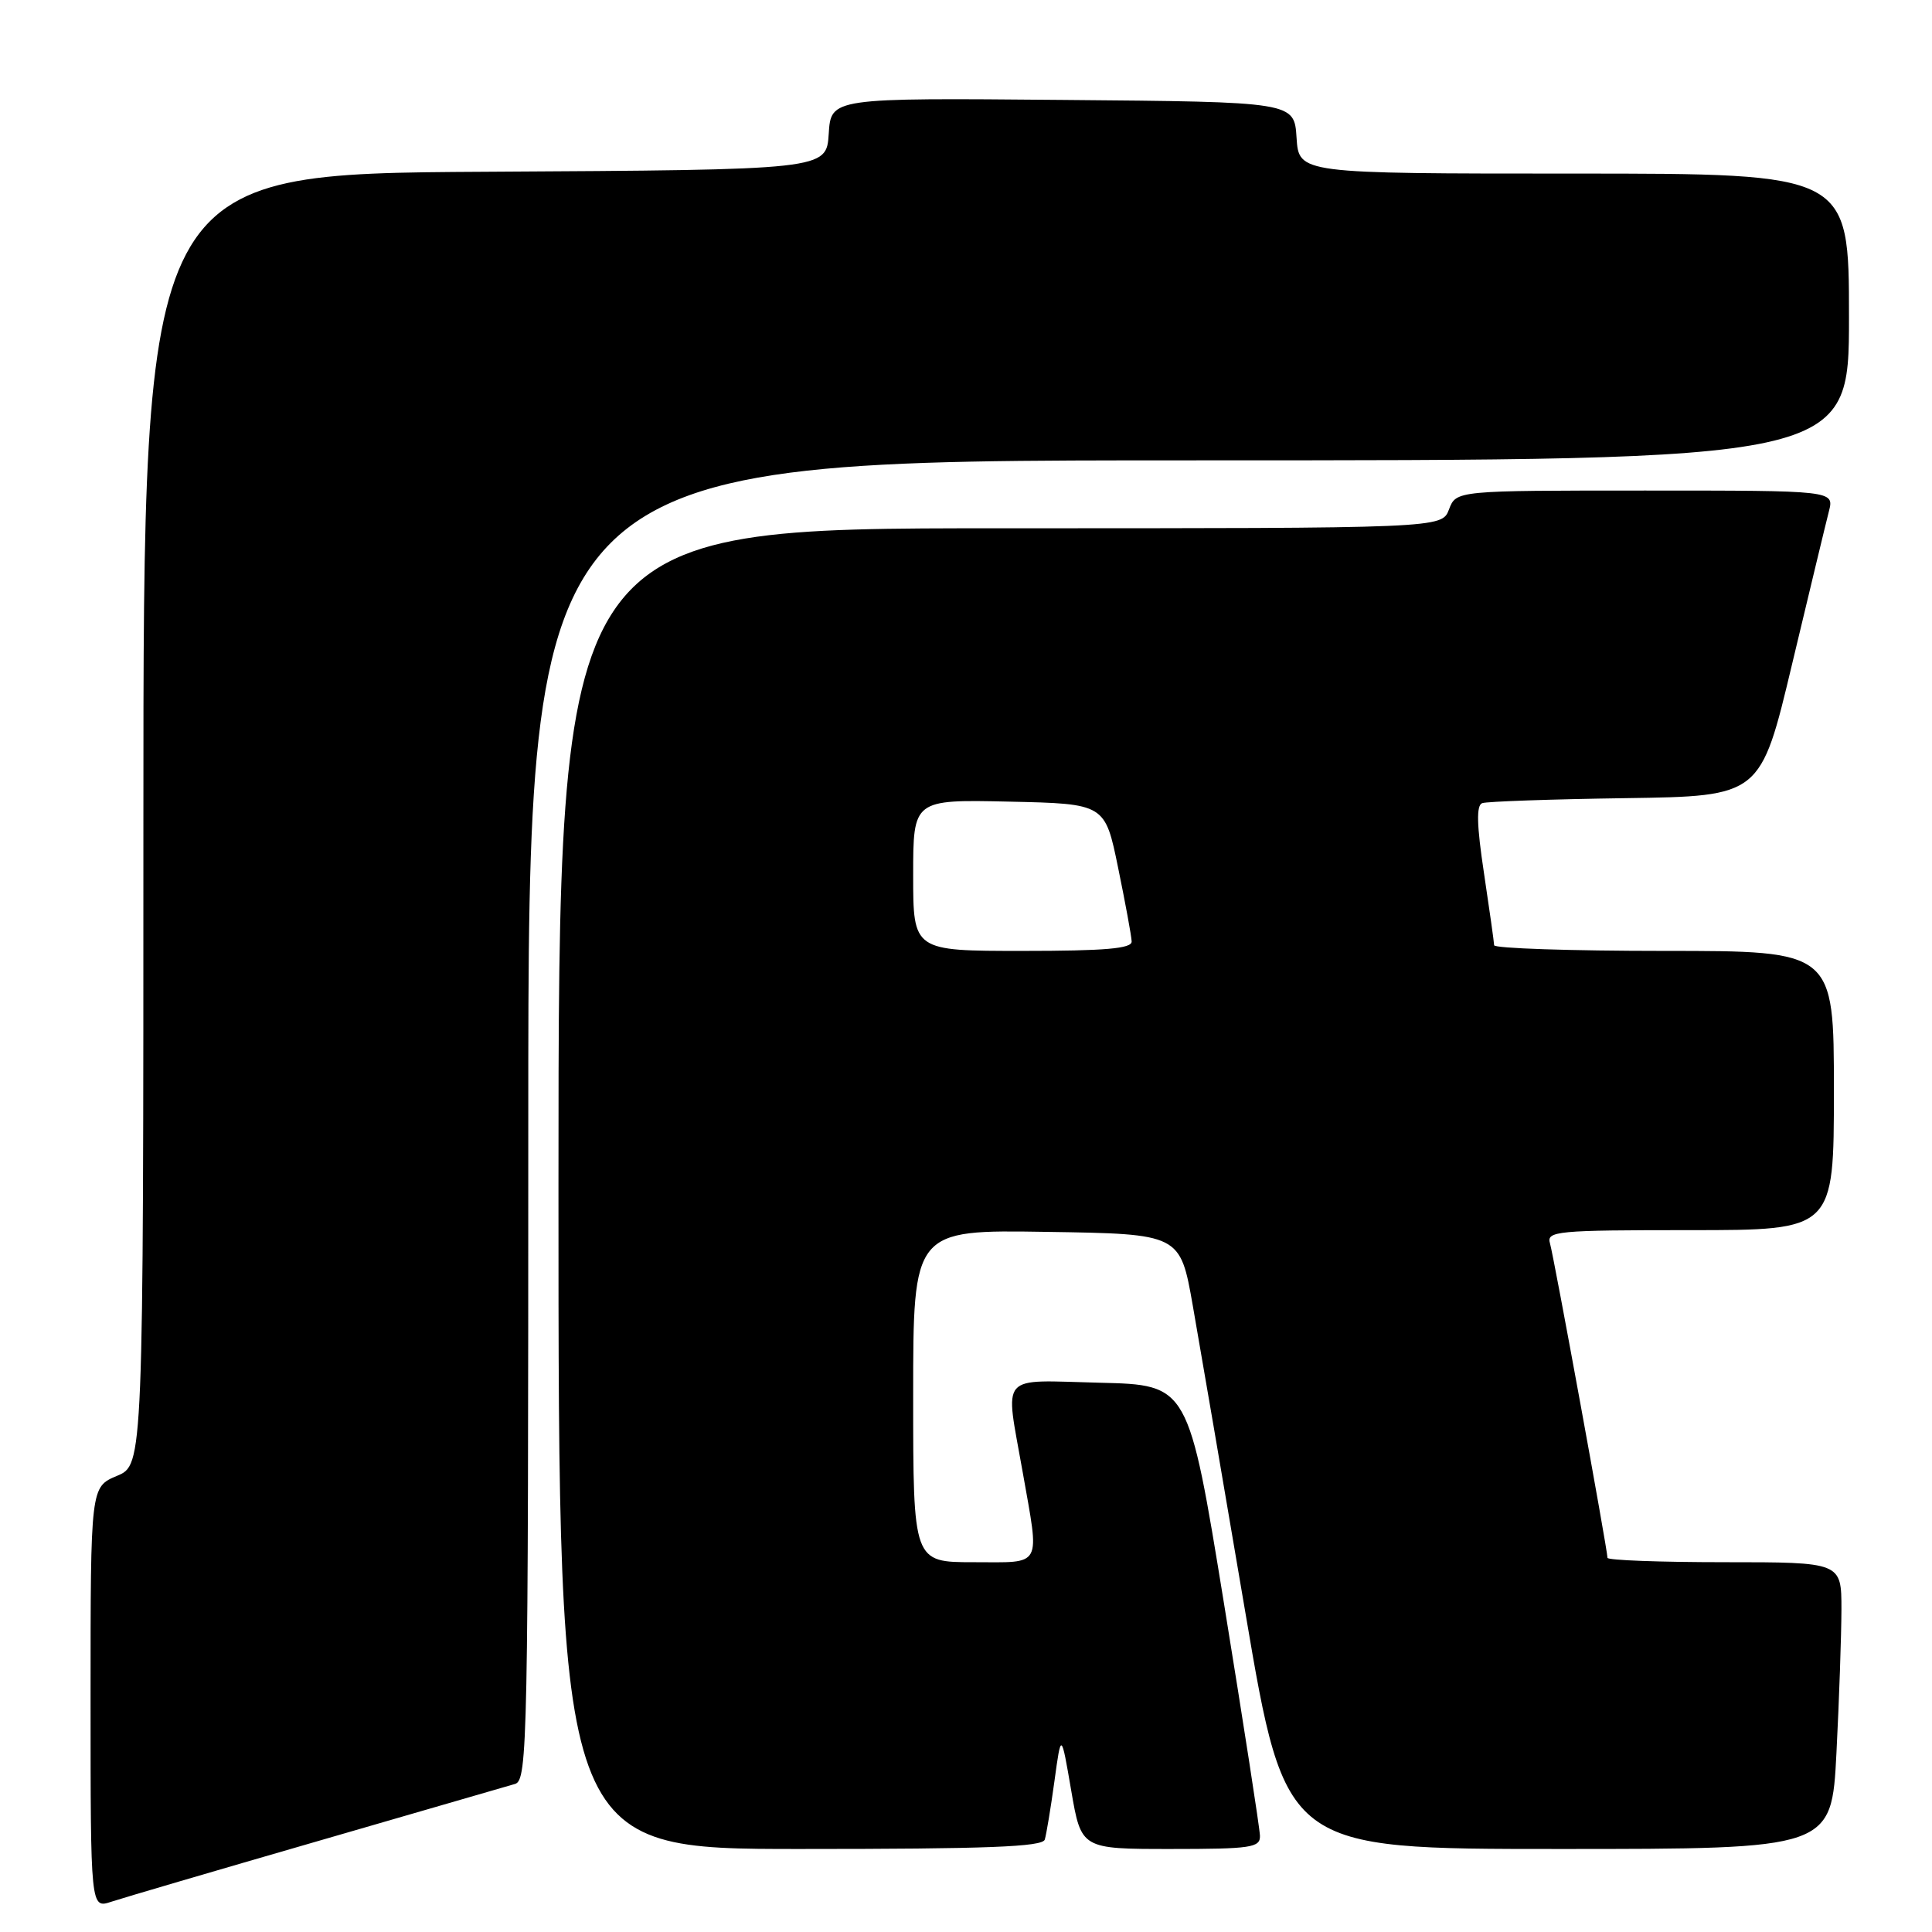 <?xml version="1.0" encoding="UTF-8" standalone="no"?>
<!DOCTYPE svg PUBLIC "-//W3C//DTD SVG 1.1//EN" "http://www.w3.org/Graphics/SVG/1.1/DTD/svg11.dtd" >
<svg xmlns="http://www.w3.org/2000/svg" xmlns:xlink="http://www.w3.org/1999/xlink" version="1.1" viewBox="0 0 256 256">
 <g >
 <path fill="currentColor"
d=" M 42.00 243.99 C 55.48 240.09 67.29 236.66 68.25 236.38 C 69.90 235.89 70.00 230.84 70.00 148.43 C 70.00 61.00 70.00 61.00 157.50 61.00 C 245.00 61.00 245.00 61.00 245.00 42.00 C 245.00 23.00 245.00 23.00 208.55 23.00 C 172.11 23.00 172.11 23.00 171.80 18.25 C 171.50 13.50 171.50 13.50 140.81 13.24 C 110.11 12.97 110.11 12.97 109.81 17.74 C 109.50 22.50 109.50 22.50 64.25 22.76 C 19.00 23.02 19.00 23.02 19.00 108.56 C 19.00 194.10 19.00 194.10 15.50 195.56 C 12.00 197.03 12.00 197.03 12.00 224.96 C 12.00 252.90 12.00 252.90 14.75 251.99 C 16.26 251.49 28.52 247.89 42.00 243.99 Z  M 138.44 243.75 C 138.65 243.06 139.23 239.57 139.72 236.00 C 140.61 229.50 140.61 229.50 141.94 237.25 C 143.27 245.00 143.27 245.00 155.14 245.00 C 165.79 245.00 167.00 244.82 166.95 243.25 C 166.93 242.29 164.78 228.45 162.19 212.50 C 157.47 183.50 157.47 183.50 145.74 183.22 C 132.17 182.89 133.17 181.75 135.50 195.00 C 137.77 207.90 138.26 207.00 129.00 207.00 C 121.00 207.00 121.00 207.00 121.00 184.98 C 121.00 162.95 121.00 162.95 138.69 163.23 C 156.38 163.50 156.38 163.50 158.05 173.00 C 158.97 178.22 162.11 196.56 165.03 213.75 C 170.34 245.00 170.34 245.00 206.52 245.00 C 242.69 245.00 242.69 245.00 243.34 232.25 C 243.70 225.24 243.99 216.69 244.00 213.25 C 244.00 207.00 244.00 207.00 228.50 207.00 C 219.97 207.00 213.00 206.74 213.00 206.42 C 213.00 205.36 205.90 166.53 205.38 164.75 C 204.90 163.13 206.25 163.00 223.93 163.00 C 243.00 163.00 243.00 163.00 243.00 144.50 C 243.00 126.00 243.00 126.00 220.50 126.00 C 208.12 126.00 197.99 125.66 197.98 125.25 C 197.97 124.84 197.36 120.52 196.63 115.66 C 195.67 109.31 195.61 106.71 196.40 106.42 C 197.00 106.20 205.55 105.90 215.40 105.76 C 233.29 105.50 233.29 105.50 237.46 88.00 C 239.76 78.38 241.95 69.26 242.34 67.75 C 243.04 65.00 243.04 65.00 217.99 65.00 C 192.95 65.00 192.95 65.00 192.00 67.50 C 191.05 70.00 191.05 70.00 132.52 70.00 C 74.00 70.00 74.00 70.00 74.00 157.50 C 74.00 245.00 74.00 245.00 106.03 245.00 C 130.79 245.00 138.15 244.72 138.44 243.75 Z  M 121.00 115.97 C 121.00 105.94 121.00 105.94 133.71 106.22 C 146.42 106.50 146.42 106.50 148.16 115.00 C 149.12 119.67 149.93 124.06 149.95 124.75 C 149.99 125.69 146.46 126.00 135.50 126.00 C 121.00 126.00 121.00 126.00 121.00 115.97 Z "/>
</g>
</svg>